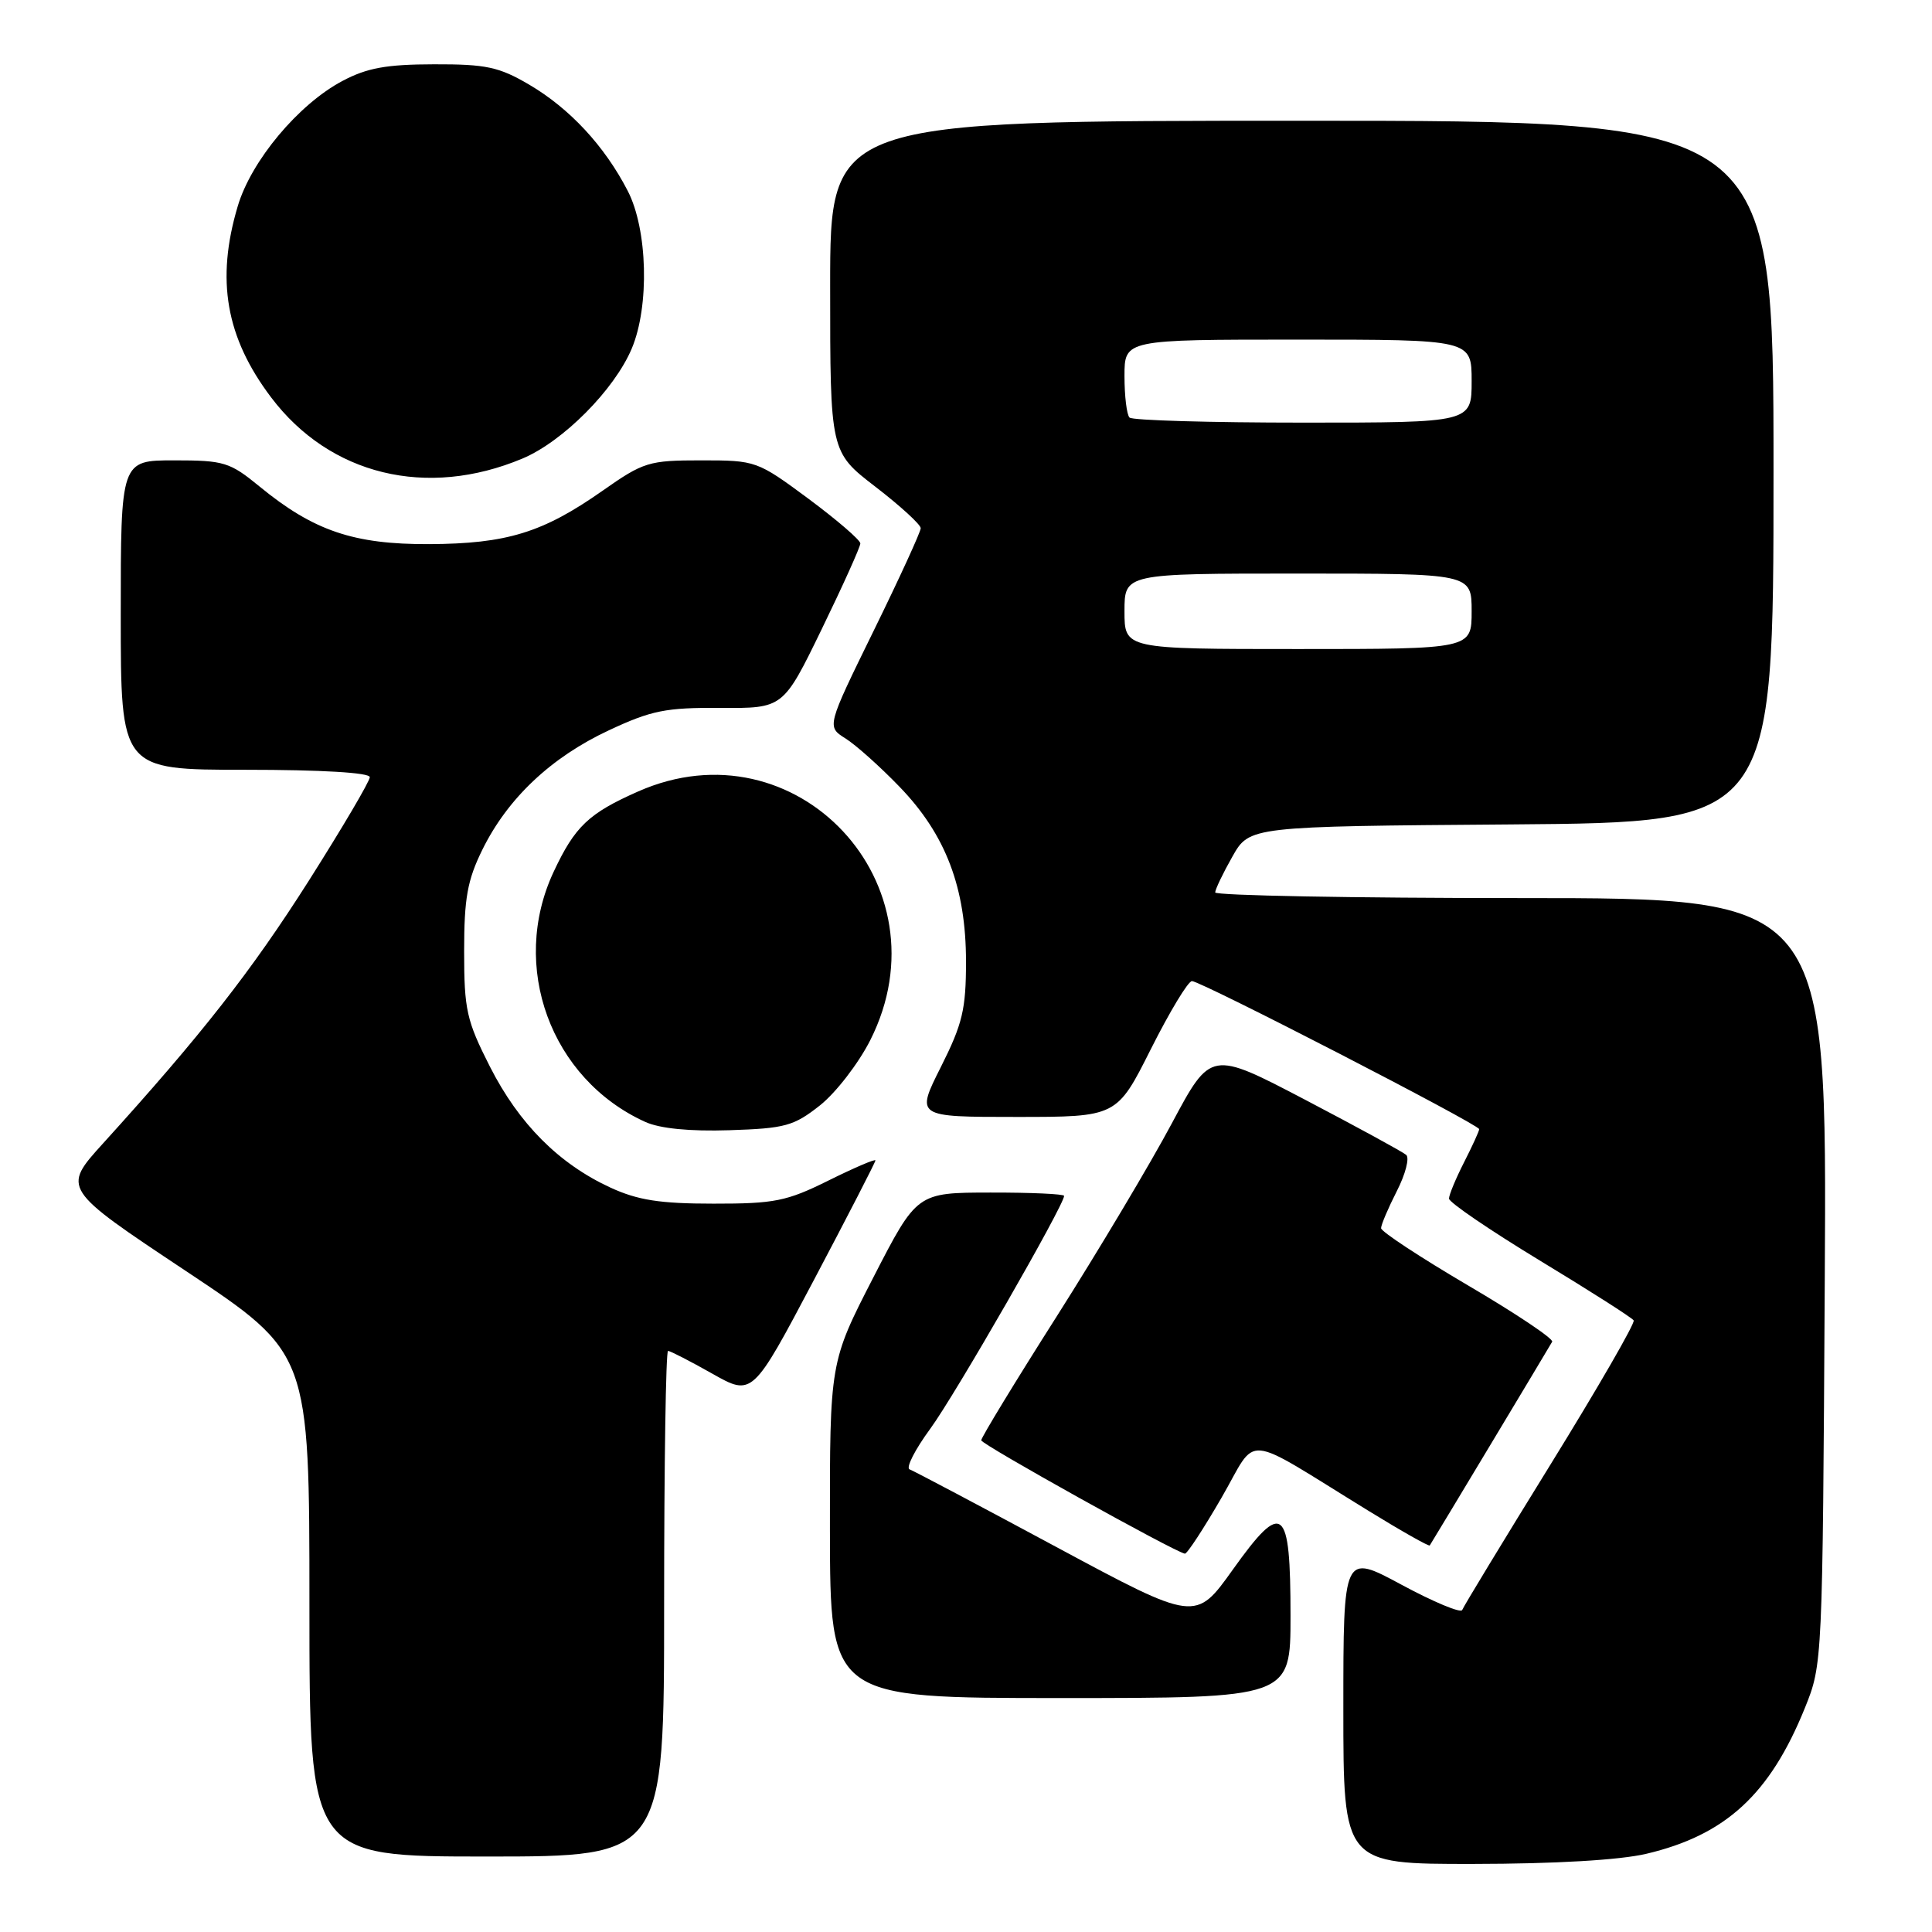 <?xml version="1.0" encoding="UTF-8" standalone="no"?>
<!DOCTYPE svg PUBLIC "-//W3C//DTD SVG 1.1//EN" "http://www.w3.org/Graphics/SVG/1.1/DTD/svg11.dtd" >
<svg xmlns="http://www.w3.org/2000/svg" xmlns:xlink="http://www.w3.org/1999/xlink" version="1.1" viewBox="0 0 256 256">
 <g >
 <path fill="currentColor"
d=" M 218.14 245.64 C 228.66 243.16 234.53 237.76 239.17 226.28 C 241.49 220.53 241.50 220.27 241.79 169.75 C 242.09 119.00 242.09 119.00 201.54 119.00 C 179.24 119.00 161.01 118.66 161.02 118.25 C 161.03 117.84 162.05 115.70 163.30 113.50 C 165.56 109.50 165.56 109.50 200.28 109.24 C 235.00 108.97 235.00 108.97 235.00 62.49 C 235.00 16.00 235.00 16.00 172.50 16.00 C 110.00 16.00 110.00 16.00 110.00 37.94 C 110.00 59.88 110.00 59.88 116.00 64.50 C 119.30 67.04 122.00 69.51 122.00 69.99 C 122.00 70.46 119.20 76.58 115.77 83.57 C 109.54 96.28 109.54 96.28 112.02 97.84 C 113.38 98.69 116.62 101.58 119.20 104.26 C 125.32 110.59 128.00 117.64 128.00 127.42 C 128.00 133.75 127.54 135.67 124.67 141.38 C 121.34 148.00 121.34 148.00 134.66 148.00 C 147.98 148.00 147.98 148.00 152.50 139.00 C 154.99 134.05 157.43 130.00 157.94 130.00 C 159.12 130.00 196.00 149.01 196.00 149.62 C 196.00 149.87 195.10 151.84 194.00 154.00 C 192.90 156.16 192.00 158.33 192.00 158.82 C 192.00 159.32 197.42 163.01 204.04 167.03 C 210.66 171.04 216.26 174.61 216.47 174.96 C 216.69 175.30 211.73 183.89 205.46 194.04 C 199.19 204.19 193.92 212.87 193.75 213.33 C 193.59 213.79 189.97 212.28 185.72 209.99 C 178.00 205.83 178.00 205.83 178.00 226.41 C 178.00 247.00 178.00 247.00 195.25 246.98 C 206.03 246.97 214.61 246.47 218.14 245.64 Z  M 88.00 212.50 C 88.00 194.07 88.23 179.00 88.52 179.00 C 88.80 179.00 91.43 180.35 94.37 182.01 C 99.70 185.02 99.70 185.02 107.85 169.60 C 112.33 161.12 116.00 153.99 116.00 153.76 C 116.00 153.53 113.20 154.73 109.79 156.42 C 104.23 159.18 102.62 159.50 94.54 159.49 C 87.43 159.49 84.51 159.03 80.88 157.36 C 74.04 154.20 68.76 148.90 64.92 141.34 C 61.82 135.23 61.50 133.81 61.50 126.05 C 61.50 119.02 61.93 116.62 63.92 112.58 C 67.27 105.78 73.02 100.35 80.68 96.77 C 86.32 94.13 88.23 93.75 95.47 93.80 C 103.78 93.86 103.78 93.86 108.89 83.35 C 111.70 77.57 114.00 72.46 114.00 72.01 C 114.00 71.56 110.91 68.90 107.13 66.09 C 100.33 61.06 100.17 61.00 92.92 61.00 C 85.97 61.00 85.28 61.21 79.85 65.02 C 71.93 70.58 67.16 72.05 56.85 72.10 C 46.87 72.14 41.56 70.34 34.41 64.48 C 30.45 61.23 29.69 61.00 23.08 61.00 C 16.00 61.00 16.00 61.00 16.00 81.50 C 16.00 102.00 16.00 102.00 32.50 102.00 C 42.60 102.00 49.00 102.38 49.00 102.98 C 49.00 103.52 45.35 109.71 40.90 116.73 C 33.30 128.69 26.73 137.09 13.66 151.50 C 8.22 157.50 8.22 157.50 24.61 168.40 C 41.00 179.30 41.00 179.30 41.00 212.65 C 41.00 246.00 41.00 246.00 64.50 246.00 C 88.00 246.00 88.00 246.00 88.00 212.50 Z  M 171.00 214.12 C 171.00 199.51 169.99 198.69 163.37 207.96 C 158.42 214.90 158.42 214.90 139.96 204.98 C 129.81 199.52 121.07 194.90 120.53 194.70 C 120.00 194.51 121.23 192.09 123.27 189.31 C 126.52 184.89 141.00 159.69 141.00 158.46 C 141.00 158.21 136.61 158.01 131.25 158.02 C 121.50 158.03 121.50 158.03 115.72 169.27 C 109.95 180.50 109.95 180.50 109.97 202.75 C 110.00 225.00 110.00 225.00 140.50 225.00 C 171.00 225.00 171.00 225.00 171.00 214.12 Z  M 161.85 198.47 C 166.79 189.94 164.27 189.71 181.38 200.22 C 185.72 202.89 189.35 204.94 189.45 204.78 C 189.80 204.26 205.27 178.51 205.67 177.79 C 205.89 177.41 200.87 174.05 194.53 170.33 C 188.19 166.60 183.00 163.19 183.00 162.74 C 183.00 162.29 183.94 160.08 185.08 157.84 C 186.23 155.60 186.79 153.43 186.33 153.03 C 185.87 152.63 179.86 149.35 172.97 145.74 C 160.44 139.18 160.44 139.18 155.28 148.84 C 152.45 154.15 145.60 165.63 140.07 174.35 C 134.53 183.06 130.01 190.49 130.02 190.85 C 130.04 191.39 155.46 205.55 157.00 205.87 C 157.28 205.93 159.46 202.60 161.85 198.47 Z  M 108.66 146.46 C 110.77 144.78 113.77 140.89 115.32 137.82 C 125.71 117.21 105.51 95.60 84.54 104.88 C 78.01 107.77 76.18 109.50 73.37 115.50 C 67.49 128.02 72.96 142.97 85.50 148.66 C 87.44 149.54 91.39 149.93 96.66 149.76 C 104.04 149.52 105.18 149.21 108.66 146.46 Z  M 69.23 60.76 C 74.60 58.50 81.40 51.66 83.71 46.19 C 86.08 40.56 85.82 30.39 83.17 25.28 C 80.10 19.33 75.49 14.37 70.11 11.21 C 66.12 8.87 64.42 8.50 57.50 8.52 C 51.21 8.53 48.62 9.00 45.37 10.73 C 39.54 13.82 33.28 21.31 31.50 27.33 C 28.59 37.09 29.93 44.72 35.92 52.65 C 43.70 62.96 56.55 66.08 69.23 60.76 Z  M 149.00 81.00 C 149.00 76.00 149.00 76.00 172.00 76.00 C 195.00 76.00 195.00 76.00 195.00 81.00 C 195.00 86.00 195.00 86.00 172.00 86.00 C 149.00 86.00 149.00 86.00 149.00 81.00 Z  M 149.67 55.33 C 149.30 54.97 149.00 52.49 149.00 49.83 C 149.00 45.00 149.00 45.00 172.00 45.00 C 195.00 45.00 195.00 45.00 195.00 50.50 C 195.00 56.00 195.00 56.00 172.67 56.00 C 160.38 56.00 150.03 55.70 149.67 55.33 Z "/>
</g>
</svg>